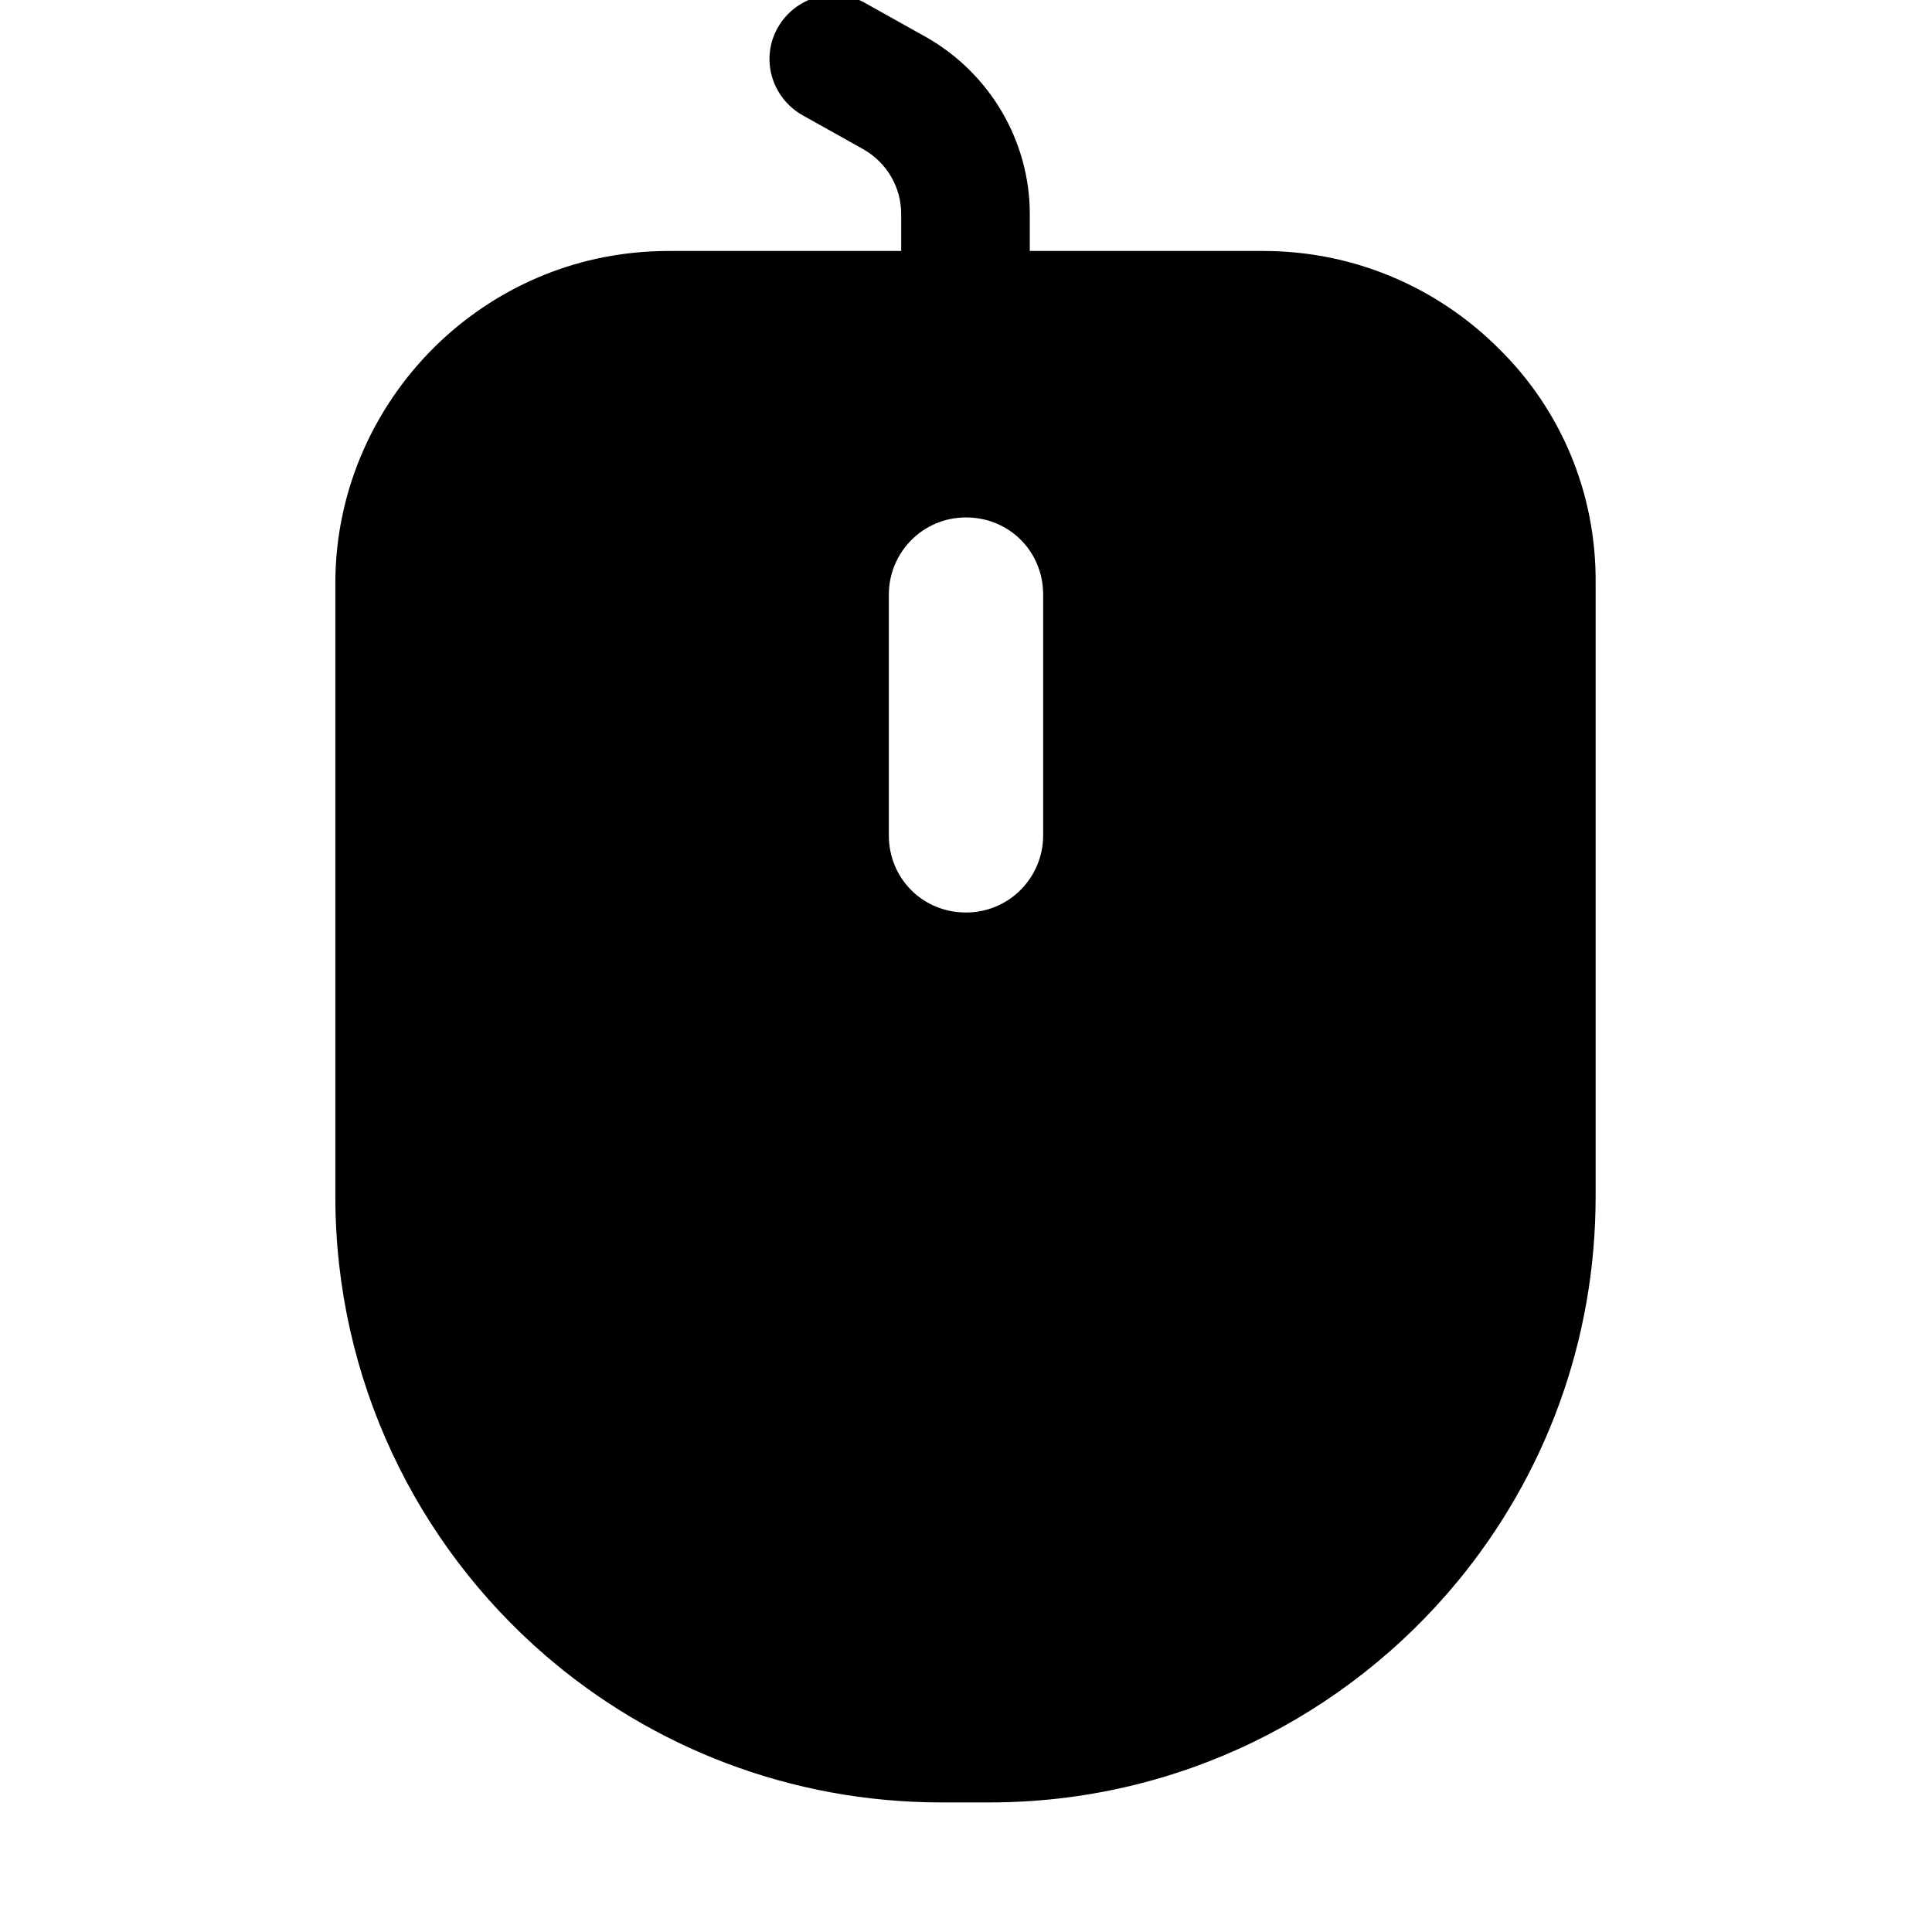 <?xml version="1.0" standalone="no"?><!DOCTYPE svg PUBLIC "-//W3C//DTD SVG 1.1//EN" "http://www.w3.org/Graphics/SVG/1.1/DTD/svg11.dtd"><svg t="1660912303671" class="icon" viewBox="0 0 1024 1024" version="1.1" xmlns="http://www.w3.org/2000/svg" p-id="22330" xmlns:xlink="http://www.w3.org/1999/xlink" width="128" height="128"><defs><style type="text/css">@font-face { font-family: feedback-iconfont; src: url("//at.alicdn.com/t/font_1031158_u69w8yhxdu.woff2?t=1630033759944") format("woff2"), url("//at.alicdn.com/t/font_1031158_u69w8yhxdu.woff?t=1630033759944") format("woff"), url("//at.alicdn.com/t/font_1031158_u69w8yhxdu.ttf?t=1630033759944") format("truetype"); }
</style></defs><path d="M794.46 184.826c-32.172-32.172-76.341-51.803-124.871-51.803h-123.781v-19.63c0-38.716-21.266-74.705-55.074-93.79l-32.172-17.995c-16.359-9.27-37.08-3.272-46.35 13.087s-3.272 37.08 13.087 46.35l32.172 17.995c12.542 7.089 20.176 20.176 20.176 34.353v19.63H354.411c-46.895 0-88.882 17.995-120.509 47.44-34.353 32.172-56.165 77.976-56.165 128.688v324.993c0 97.062 43.078 184.308 111.239 243.199 56.165 48.531 129.779 77.976 209.937 77.976h25.629c99.788 0 189.216-45.804 248.107-117.237 45.804-55.62 73.069-126.507 73.069-203.939V309.697c0.545-49.076-19.085-93.245-51.257-124.871z m-241.564 257.922c0 22.357-17.995 40.897-40.897 40.897s-40.897-17.995-40.897-40.897V315.15c0-22.357 17.995-40.897 40.897-40.897s40.897 17.995 40.897 40.897v127.598z" fill="#000000" p-id="22331"></path></svg>